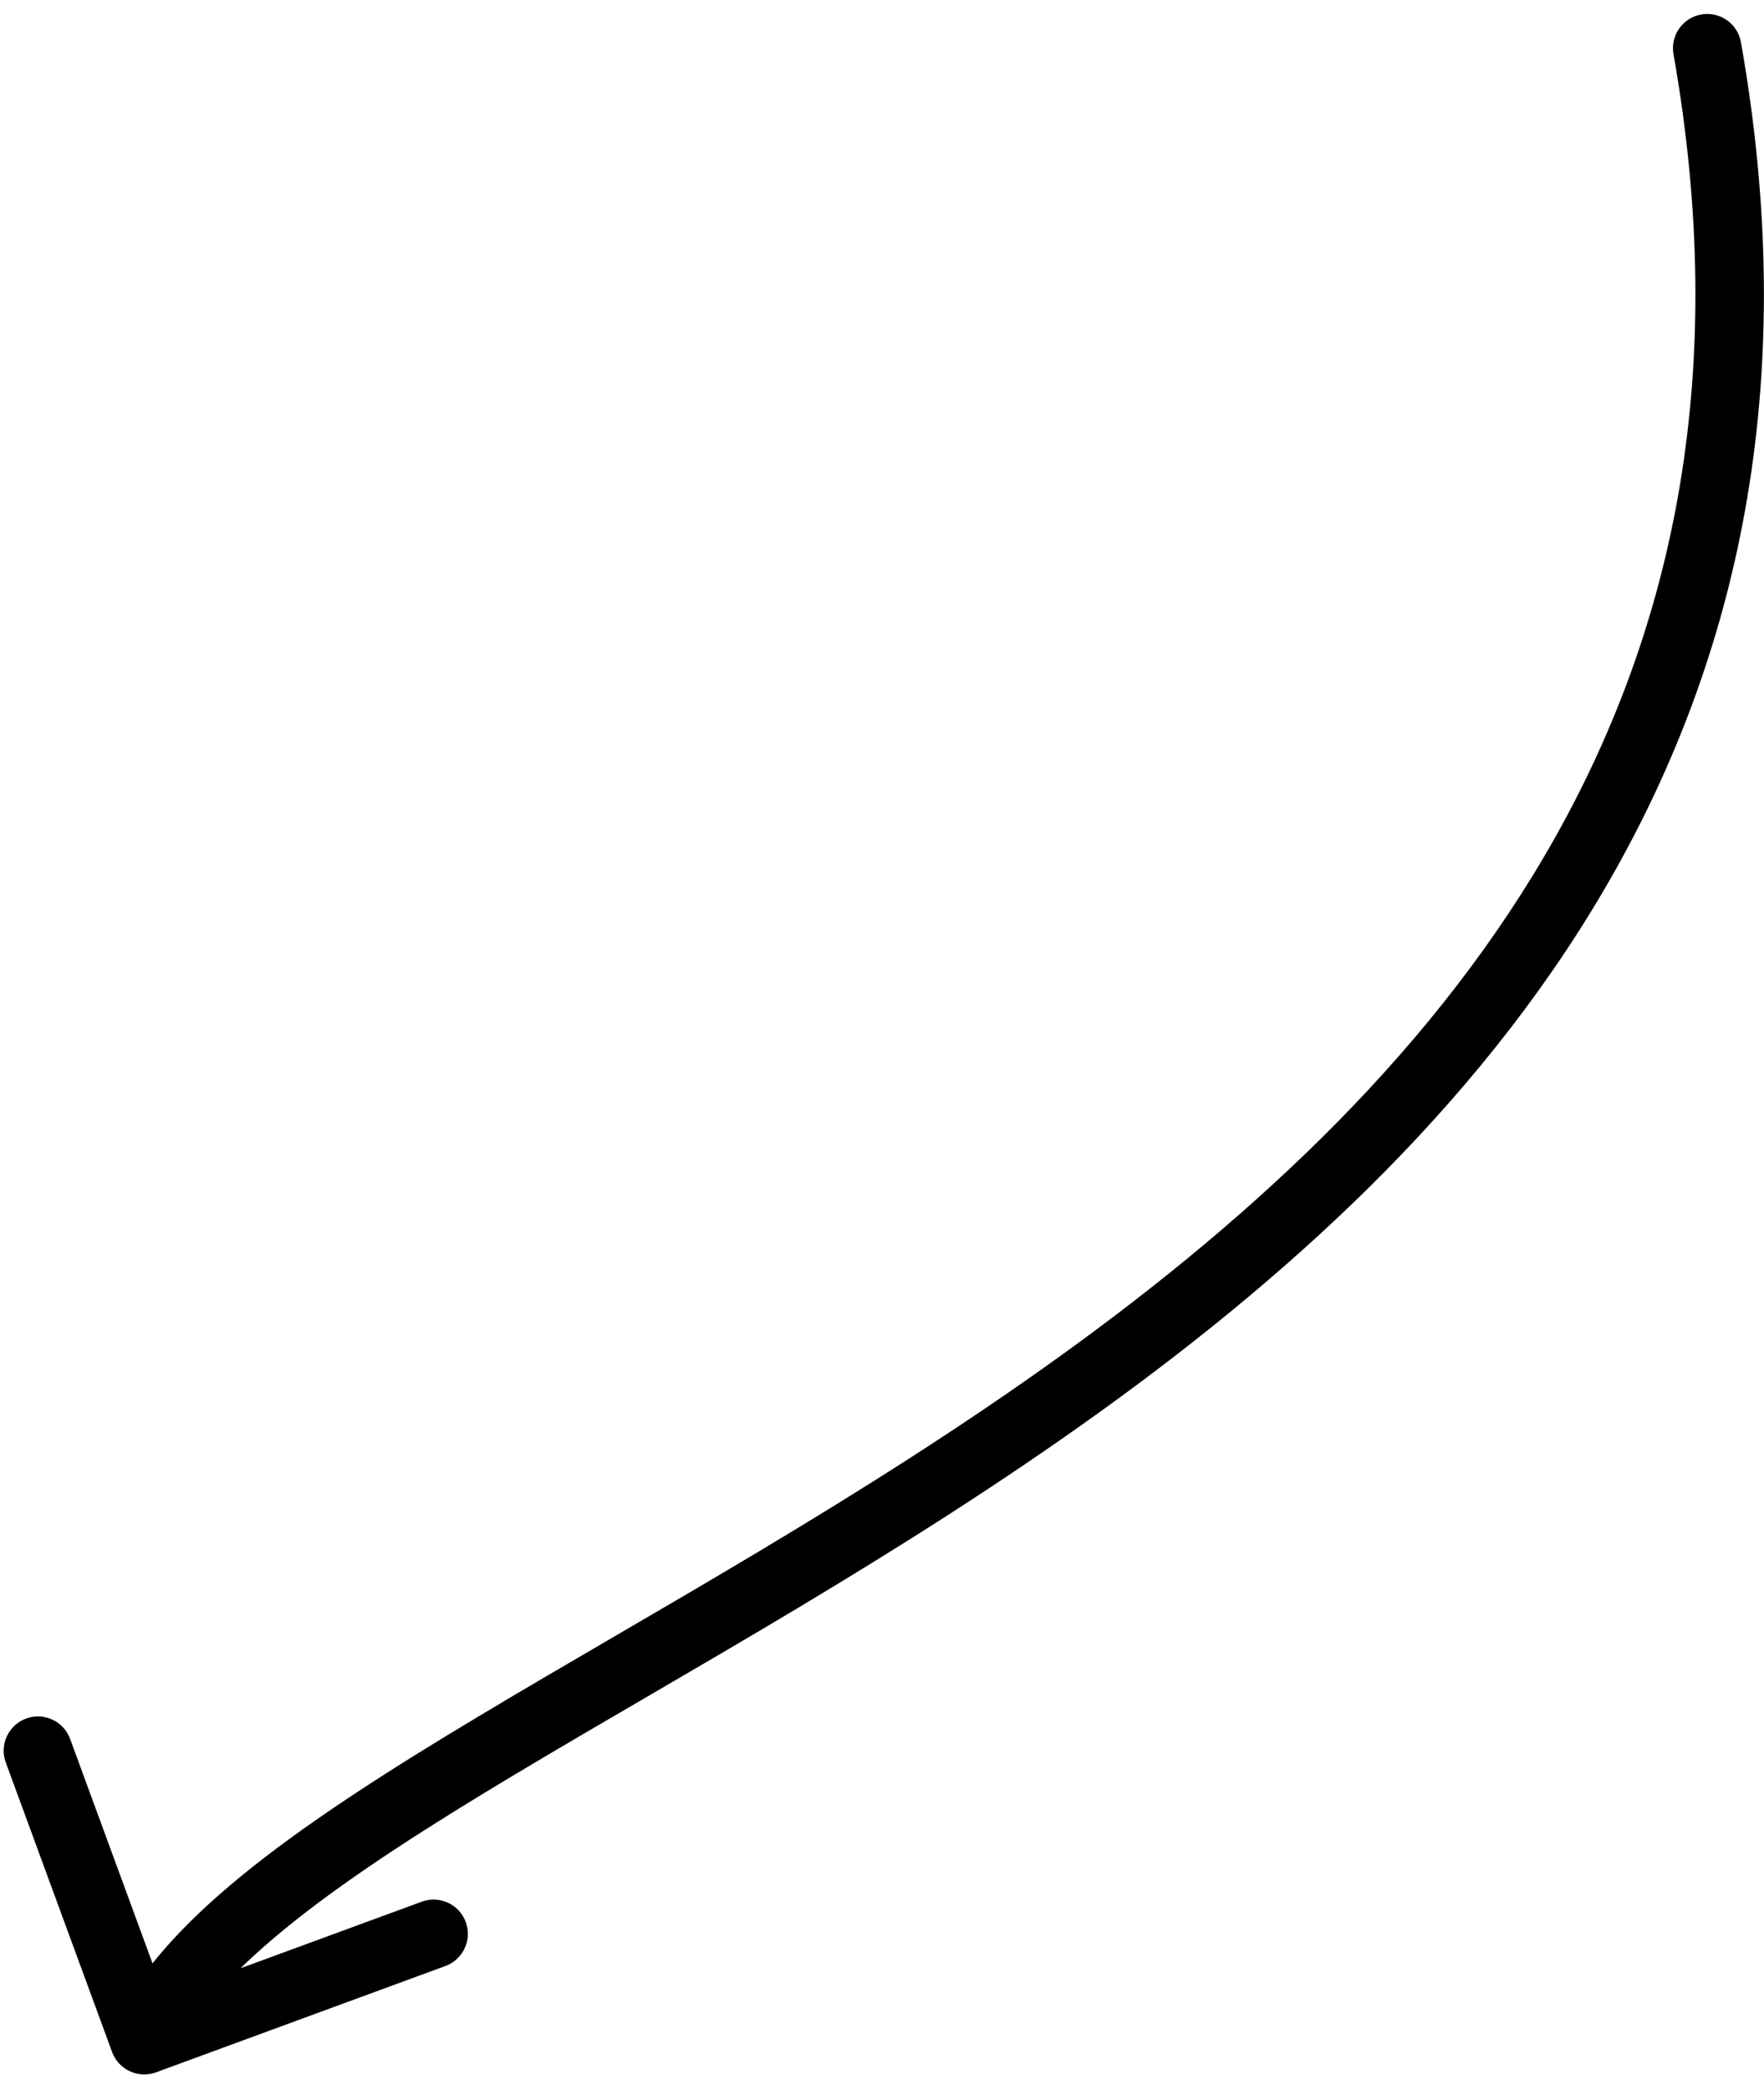 <svg width="103" height="122" viewBox="0 0 103 122" fill="none" xmlns="http://www.w3.org/2000/svg">
<path d="M101.654 2.466C101.462 1.379 100.424 0.653 99.337 0.845C98.249 1.037 97.523 2.075 97.715 3.163L101.654 2.466ZM6.544 119.774C6.925 120.811 8.074 121.342 9.111 120.962L26.008 114.756C27.044 114.375 27.576 113.226 27.195 112.189C26.814 111.152 25.665 110.62 24.628 111.001L9.609 116.517L4.093 101.498C3.712 100.462 2.563 99.93 1.526 100.311C0.489 100.691 -0.042 101.841 0.338 102.877L6.544 119.774ZM97.715 3.163C100.993 21.704 97.713 36.55 90.852 48.795C83.964 61.09 73.399 70.875 61.939 79.129C50.453 87.401 38.267 94.005 28.064 100.113C22.998 103.146 18.405 106.068 14.727 108.988C11.075 111.888 8.143 114.925 6.607 118.244L10.237 119.924C11.38 117.454 13.729 114.888 17.214 112.121C20.675 109.374 25.077 106.563 30.119 103.545C40.13 97.552 52.608 90.779 64.277 82.375C75.971 73.952 87.052 63.76 94.342 50.751C101.659 37.692 105.091 21.908 101.654 2.466L97.715 3.163Z" fill="black"/>
</svg>
